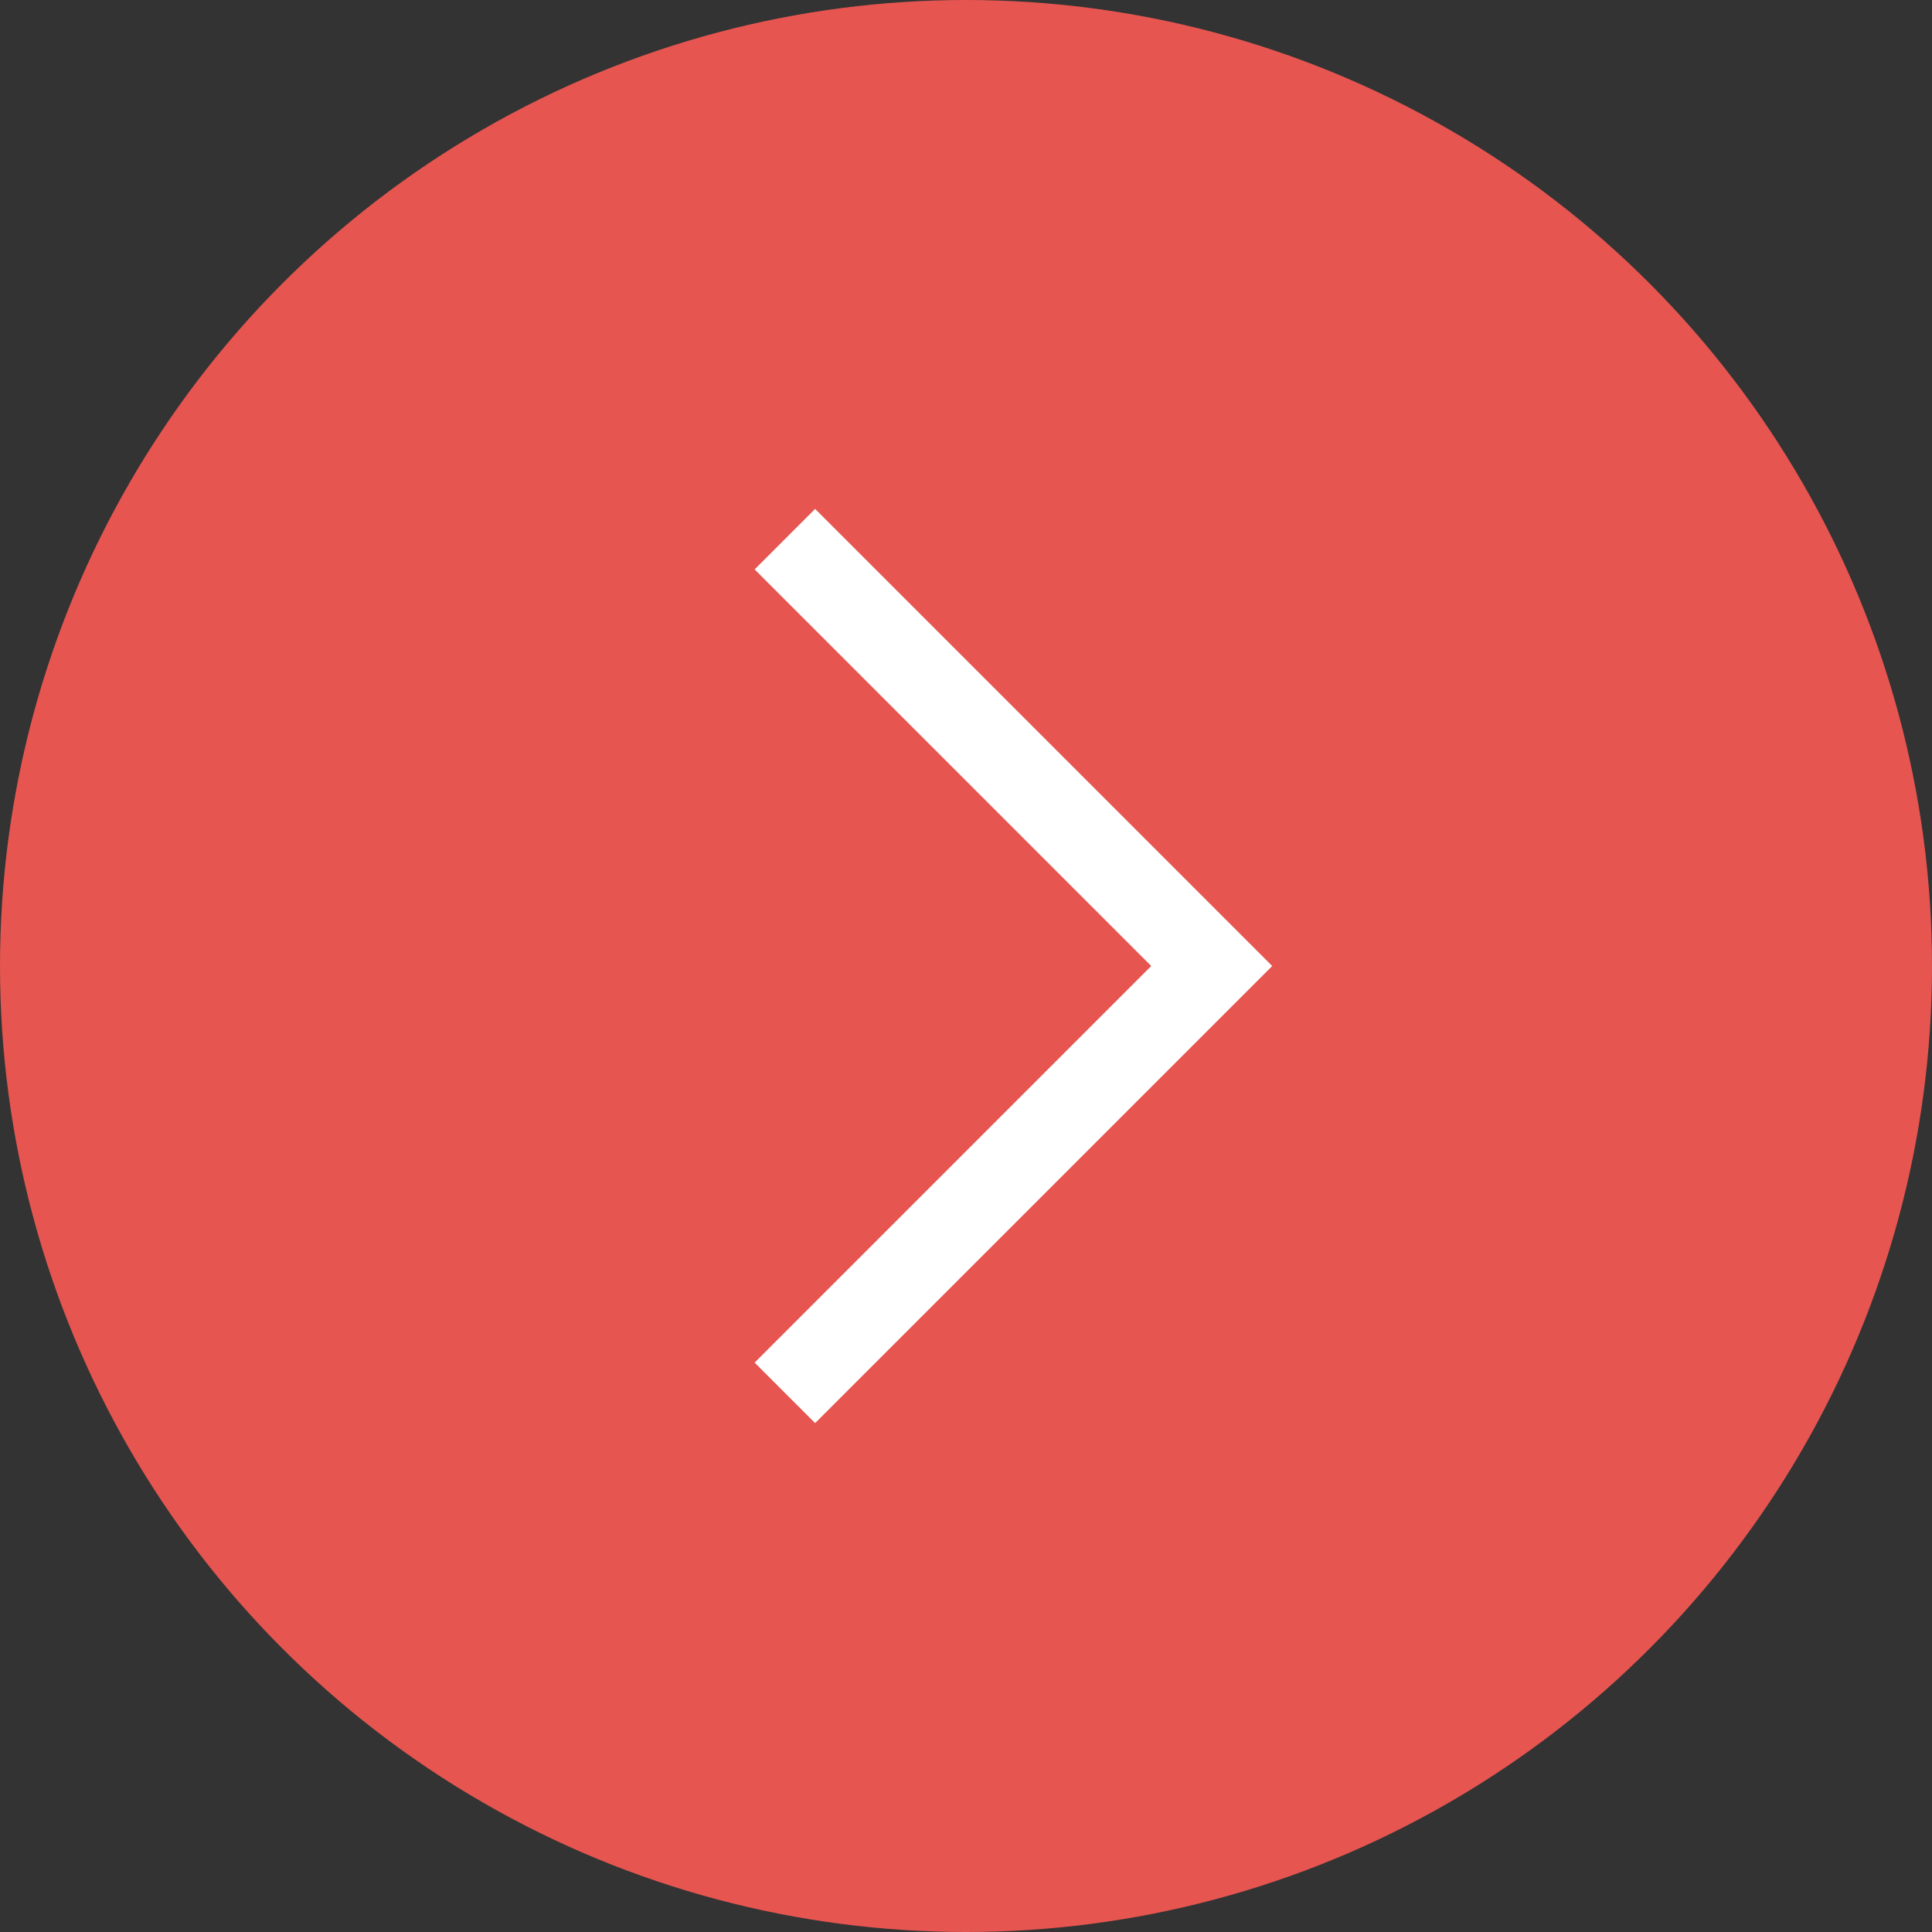 <svg xmlns="http://www.w3.org/2000/svg" xmlns:xlink="http://www.w3.org/1999/xlink" width="32px" height="32px" viewBox="0 0 32 32">

<rect x="0" y="0" width="32" height="32" fill="#333333" stroke="none"/>

<circle cx="16" cy="16" r="16" fill="#e65550"/><polyline points="13 8.93 20.07 16 13 23.07" style="fill:none;stroke-miterlimit:10;stroke-width:1.417px" stroke="#fff"/>

</svg>

